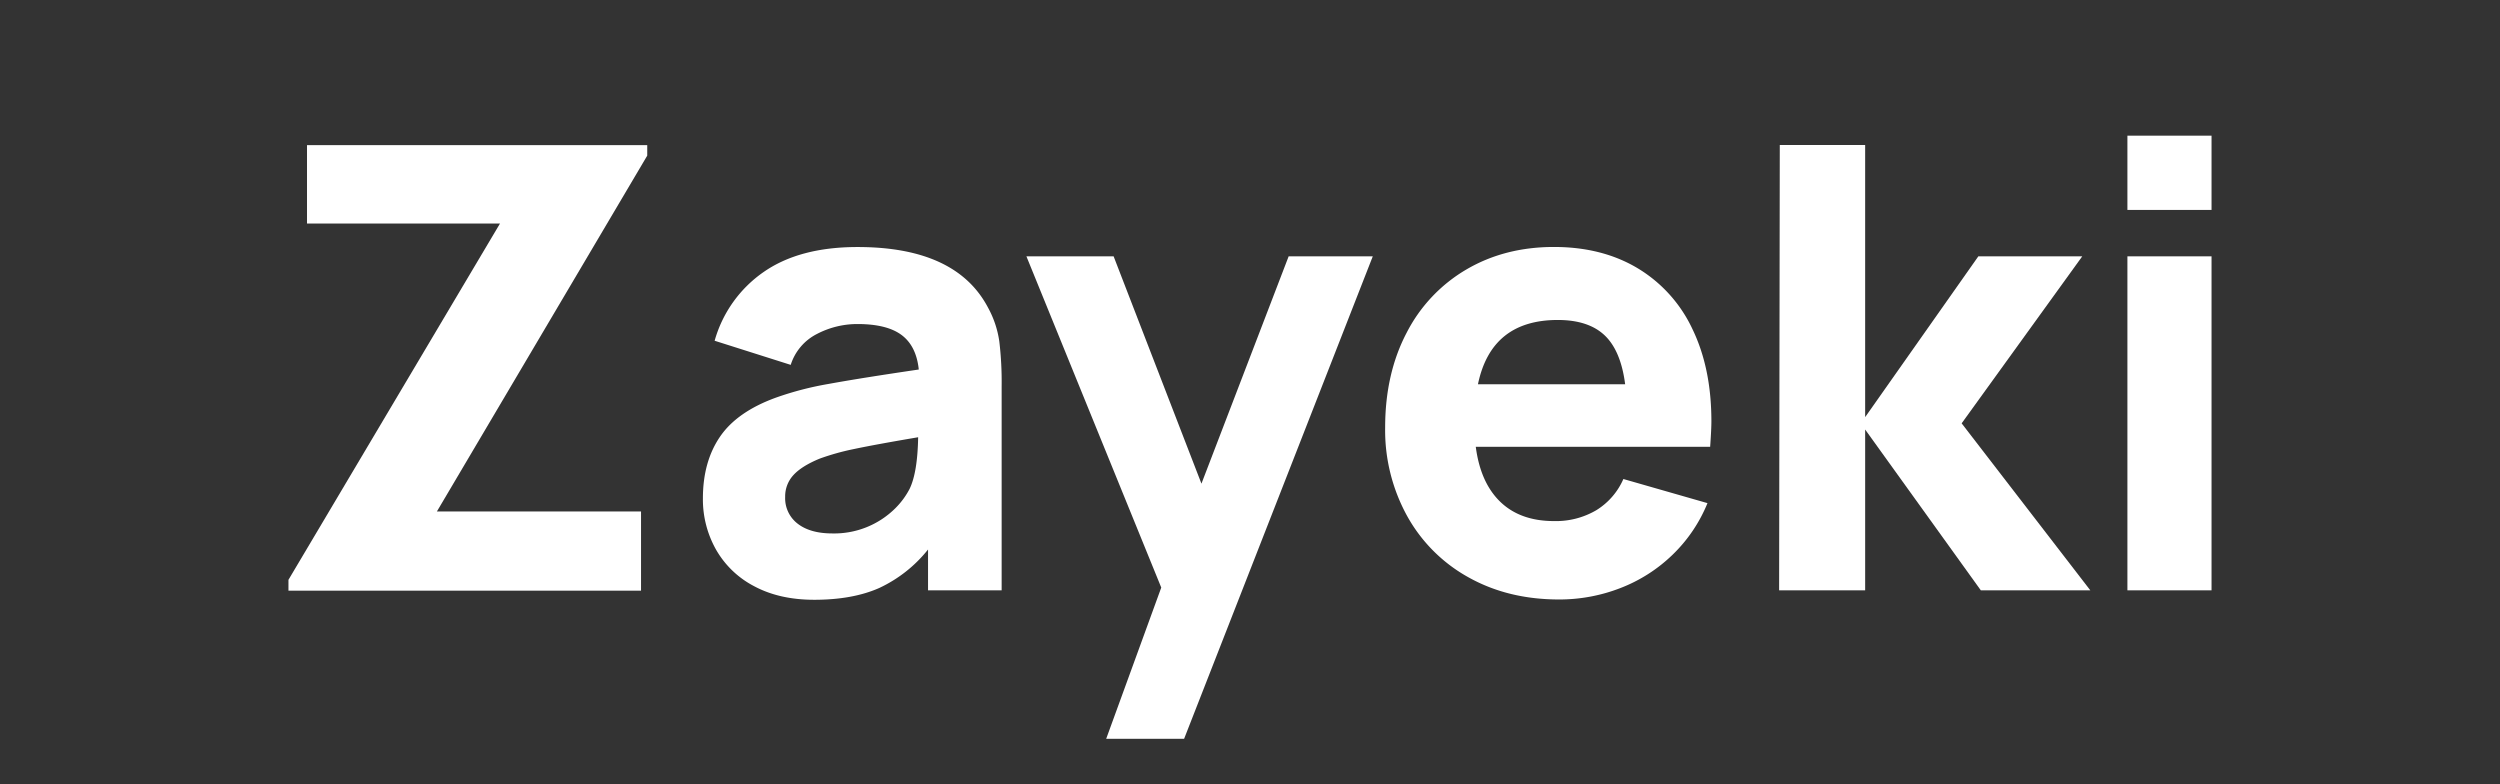 <svg id="Layer_1" data-name="Layer 1" xmlns="http://www.w3.org/2000/svg" viewBox="0 0 829.06 260"><rect x="0" y="0" width="829.06" height="260" fill="#333333" stroke="none"/><defs><style>.cls-1{fill:#fff;}</style></defs><path class="cls-1" d="M95.66,192.28,165.81,74.13h-64v-26H214.64v3.48l-69.75,118h67.69v26.26H95.66Z"/><path class="cls-1" d="M331.4,113.26a113.56,113.56,0,0,1,.77,14.82v67.69H307.76V182.23A45.07,45.07,0,0,1,291.56,195q-8.82,3.9-21.54,3.9-11.49,0-19.85-4.46a31,31,0,0,1-12.71-12.16,33.88,33.88,0,0,1-4.36-17q0-12.11,5.64-20.41t18.56-13a105.14,105.14,0,0,1,17.54-4.56q10.35-1.9,29.85-4.77-.82-7.8-5.7-11.44t-14.61-3.64a28.88,28.88,0,0,0-13.44,3.28,17.37,17.37,0,0,0-8.72,10.26l-25.23-8A41.33,41.33,0,0,1,253.2,90.23q11.9-8.31,31.18-8.31,32.72,0,43.28,20.11A32.92,32.92,0,0,1,331.4,113.26ZM304.48,145q-14.46,2.46-21.23,3.9a80.3,80.3,0,0,0-11.39,3.18q-6,2.46-8.76,5.49a10.39,10.39,0,0,0-2.72,7.23,10.62,10.62,0,0,0,4.15,8.87q4.16,3.22,11.44,3.23a28.74,28.74,0,0,0,21-8.41,25.84,25.84,0,0,0,4.67-6.36Q304.28,156.7,304.48,145Z"/><path class="cls-1" d="M427.35,85h27.9L392.68,245H366.84l18.26-50.15L340.38,85H369.3l29.13,75.39Z"/><path class="cls-1" d="M497.56,166.44q6.62,6.36,17.79,6.36a26.44,26.44,0,0,0,14-3.59,22.87,22.87,0,0,0,9-10.36l27.89,8A50,50,0,0,1,554.63,184a51.35,51.35,0,0,1-17.23,11,55.73,55.73,0,0,1-20.41,3.8q-16.82,0-29.89-7.28a52,52,0,0,1-20.41-20.31,59,59,0,0,1-7.34-29.44q0-17.85,7.13-31.43a51.47,51.47,0,0,1,19.85-21q12.71-7.44,29-7.44,16,0,27.8,7.08a46.48,46.48,0,0,1,18.1,20.1q6.3,13,6.31,30.57,0,2.76-.41,8.51H489.4Q490.95,160.08,497.56,166.44Zm-7.44-39h48.82q-1.44-11.17-6.82-16.25t-15.54-5.08Q494.53,106.13,490.12,127.46Z"/><path class="cls-1" d="M590.22,48.08h28.31v90.25L656.07,85h34.46l-40,55.39,42.67,55.38H656.89l-38.36-53.33v53.33H590Z"/><path class="cls-1" d="M705.5,45h27.9V69.62H705.5Zm0,40h27.9V195.77H705.5Z"/></svg>
